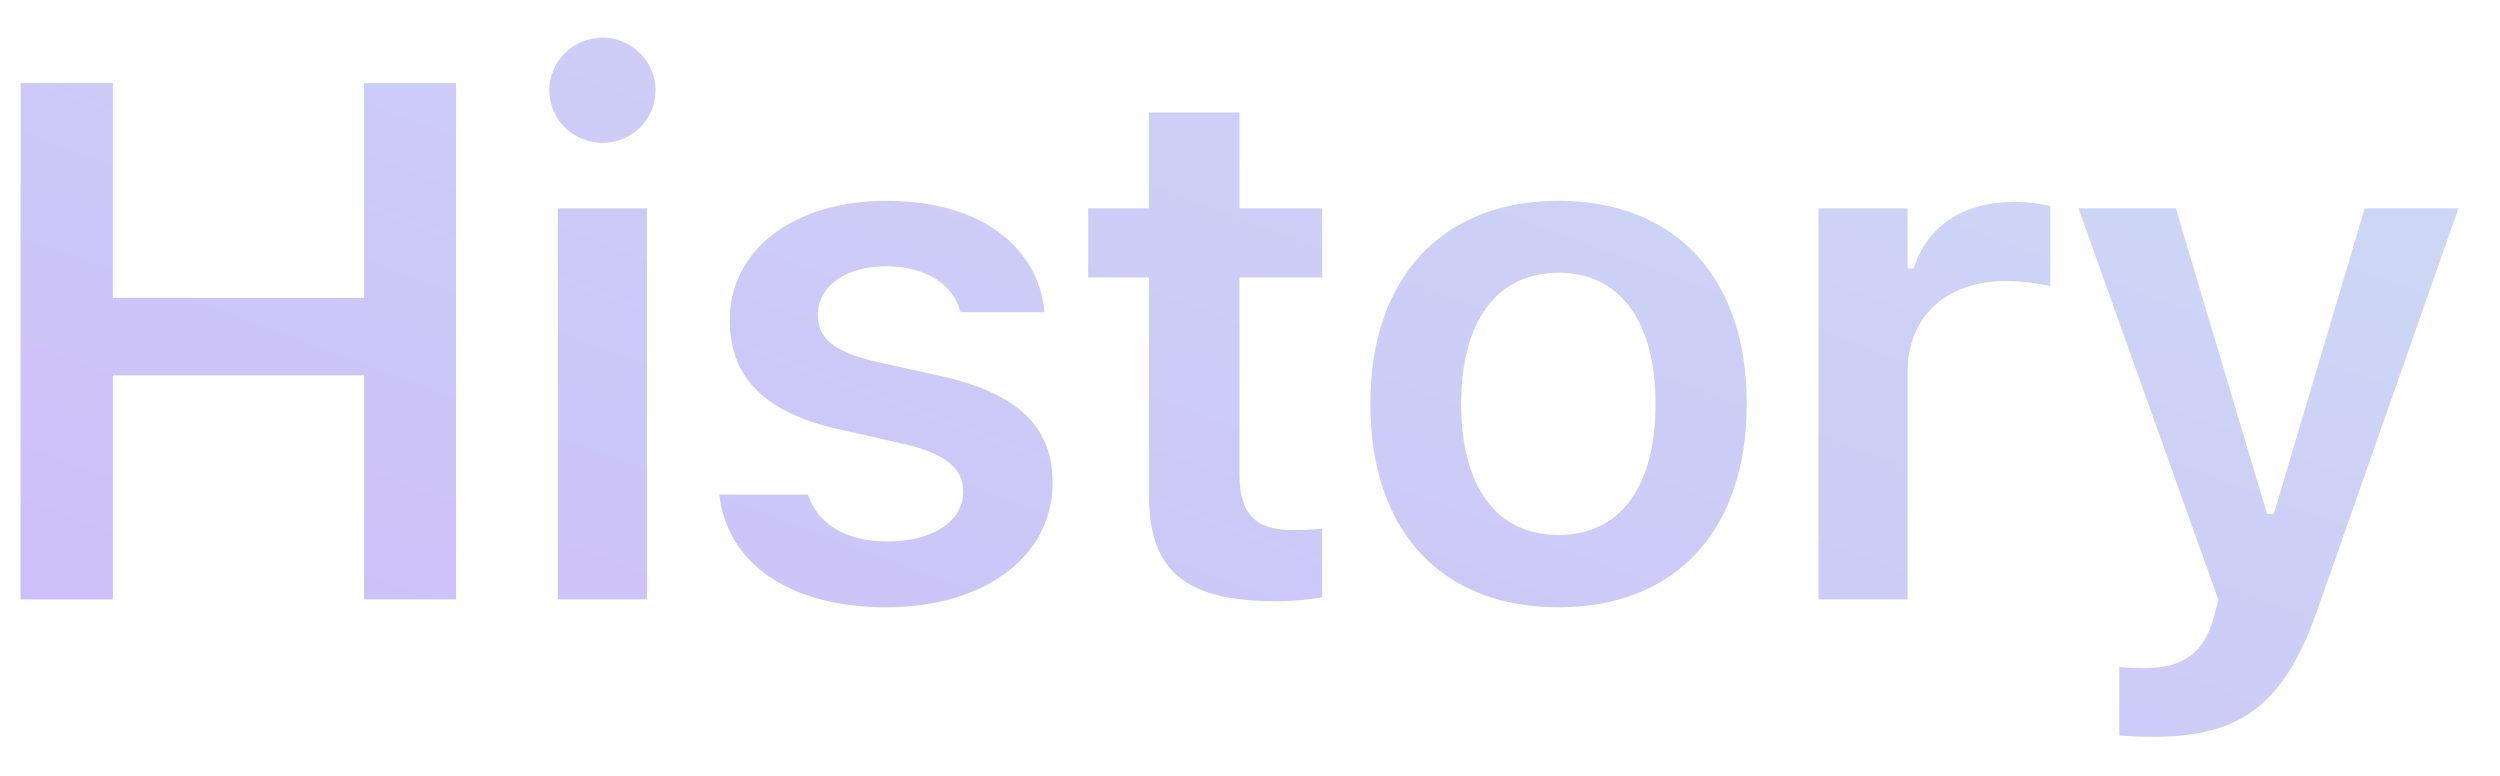 <svg width="58" height="18" viewBox="0 0 58 18" fill="none" xmlns="http://www.w3.org/2000/svg">
<path d="M0.478 13.906H2.619V8.71H8.446V13.906H10.58V1.928H8.446V6.909H2.619V1.928H0.478V13.906ZM13.98 3.314C14.652 3.314 15.208 2.775 15.208 2.094C15.208 1.422 14.652 0.874 13.98 0.874C13.299 0.874 12.743 1.422 12.743 2.094C12.743 2.775 13.299 3.314 13.98 3.314ZM12.942 13.906H15.009V4.833H12.942V13.906ZM20.567 14.089C22.8 14.089 24.419 12.935 24.419 11.209V11.192C24.419 9.872 23.58 9.117 21.804 8.718L20.335 8.395C19.355 8.17 18.974 7.847 18.974 7.315V7.307C18.974 6.626 19.637 6.178 20.559 6.178C21.53 6.178 22.128 6.643 22.277 7.216L22.285 7.241H24.228V7.224C24.095 5.755 22.775 4.659 20.567 4.659C18.426 4.659 16.931 5.788 16.931 7.423V7.432C16.931 8.768 17.753 9.582 19.48 9.963L20.949 10.295C21.945 10.52 22.344 10.868 22.344 11.399V11.416C22.344 12.097 21.63 12.562 20.6 12.562C19.571 12.562 18.965 12.122 18.749 11.491L18.741 11.474H16.691V11.491C16.865 13.026 18.26 14.089 20.567 14.089ZM29.595 13.948C29.994 13.948 30.375 13.915 30.674 13.856V12.263C30.425 12.288 30.268 12.296 29.977 12.296C29.114 12.296 28.757 11.914 28.757 11.009V6.436H30.674V4.833H28.757V2.609H26.657V4.833H25.246V6.436H26.657V11.499C26.657 13.251 27.512 13.948 29.595 13.948ZM36.158 14.089C38.872 14.089 40.524 12.312 40.524 9.374V9.357C40.524 6.436 38.864 4.659 36.158 4.659C33.46 4.659 31.792 6.444 31.792 9.357V9.374C31.792 12.312 33.435 14.089 36.158 14.089ZM36.158 12.412C34.722 12.412 33.9 11.291 33.9 9.382V9.366C33.9 7.457 34.722 6.328 36.158 6.328C37.586 6.328 38.407 7.457 38.407 9.366V9.382C38.407 11.291 37.594 12.412 36.158 12.412ZM42.189 13.906H44.256V8.635C44.256 7.34 45.161 6.519 46.539 6.519C46.896 6.519 47.236 6.568 47.568 6.635V4.784C47.369 4.726 47.045 4.684 46.73 4.684C45.535 4.684 44.704 5.257 44.397 6.228H44.256V4.833H42.189V13.906ZM49.956 17.094C51.964 17.094 53.002 16.372 53.782 14.097L57.036 4.833H54.861L52.753 11.922H52.595L50.478 4.833H48.221L51.466 13.915L51.358 14.33C51.134 15.151 50.628 15.5 49.781 15.5C49.565 15.5 49.333 15.492 49.167 15.475V17.061C49.416 17.085 49.706 17.094 49.956 17.094Z" fill="url(#paint0_linear_3_1432)"/>
<defs>
<linearGradient id="paint0_linear_3_1432" x1="27.537" y1="-13.016" x2="13.603" y2="24.352" gradientUnits="userSpaceOnUse">
<stop stop-color="#CDDDF4"/>
<stop offset="1" stop-color="#CDBAFA"/>
</linearGradient>
</defs>
</svg>
